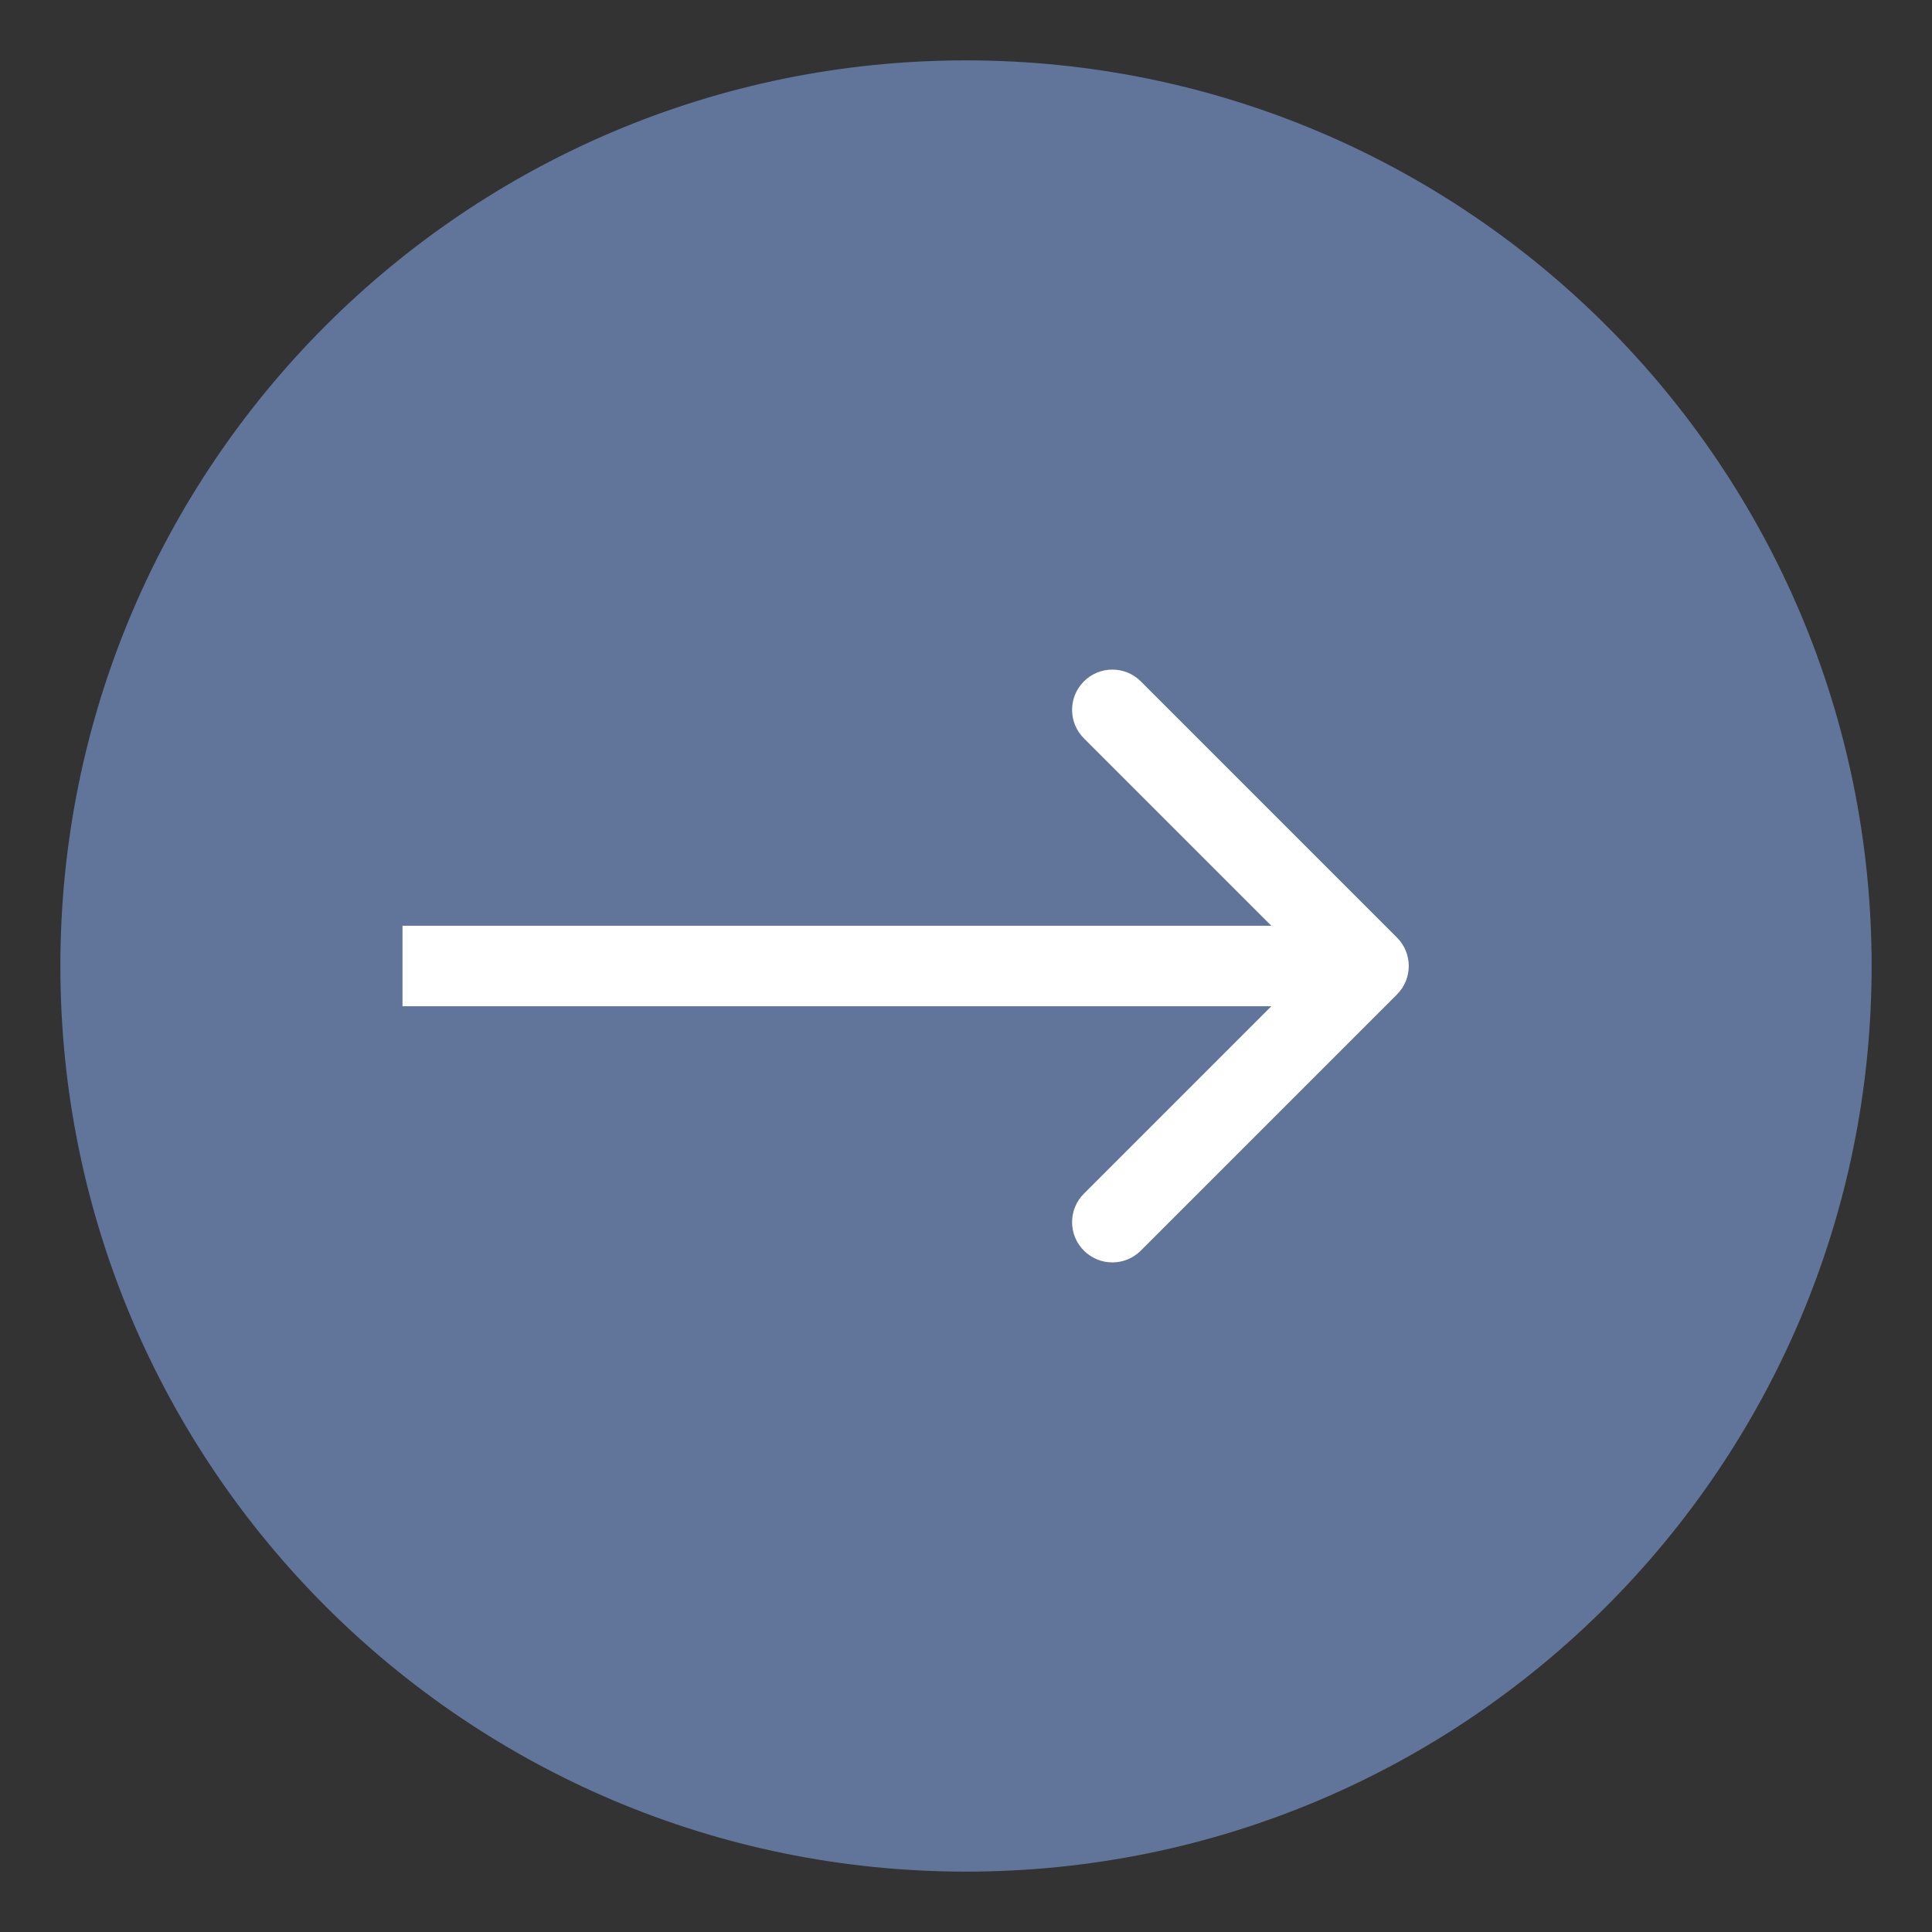 <svg width="48" height="48" viewBox="0 0 48 48" fill="none" xmlns="http://www.w3.org/2000/svg">
<rect x="0" y="0" width="48" height="48" fill="#333333" stroke="none"/>
<path opacity="1" d="M46.5 24C46.5 36.426 36.426 46.5 24 46.5C11.574 46.5 1.5 36.426 1.5 24C1.5 11.574 11.574 1.5 24 1.5C36.426 1.5 46.5 11.574 46.5 24Z" fill="#61759a"/>
<path fill-rule="evenodd" clip-rule="evenodd" d="M28.343 16.929L34.707 23.293C35.098 23.683 35.098 24.317 34.707 24.707L28.343 31.071C27.953 31.462 27.32 31.462 26.929 31.071C26.538 30.681 26.538 30.047 26.929 29.657L31.586 25H10V23H31.586L26.929 18.343C26.538 17.953 26.538 17.32 26.929 16.929C27.32 16.538 27.953 16.538 28.343 16.929Z" fill="#ffffff"/>
</svg>
